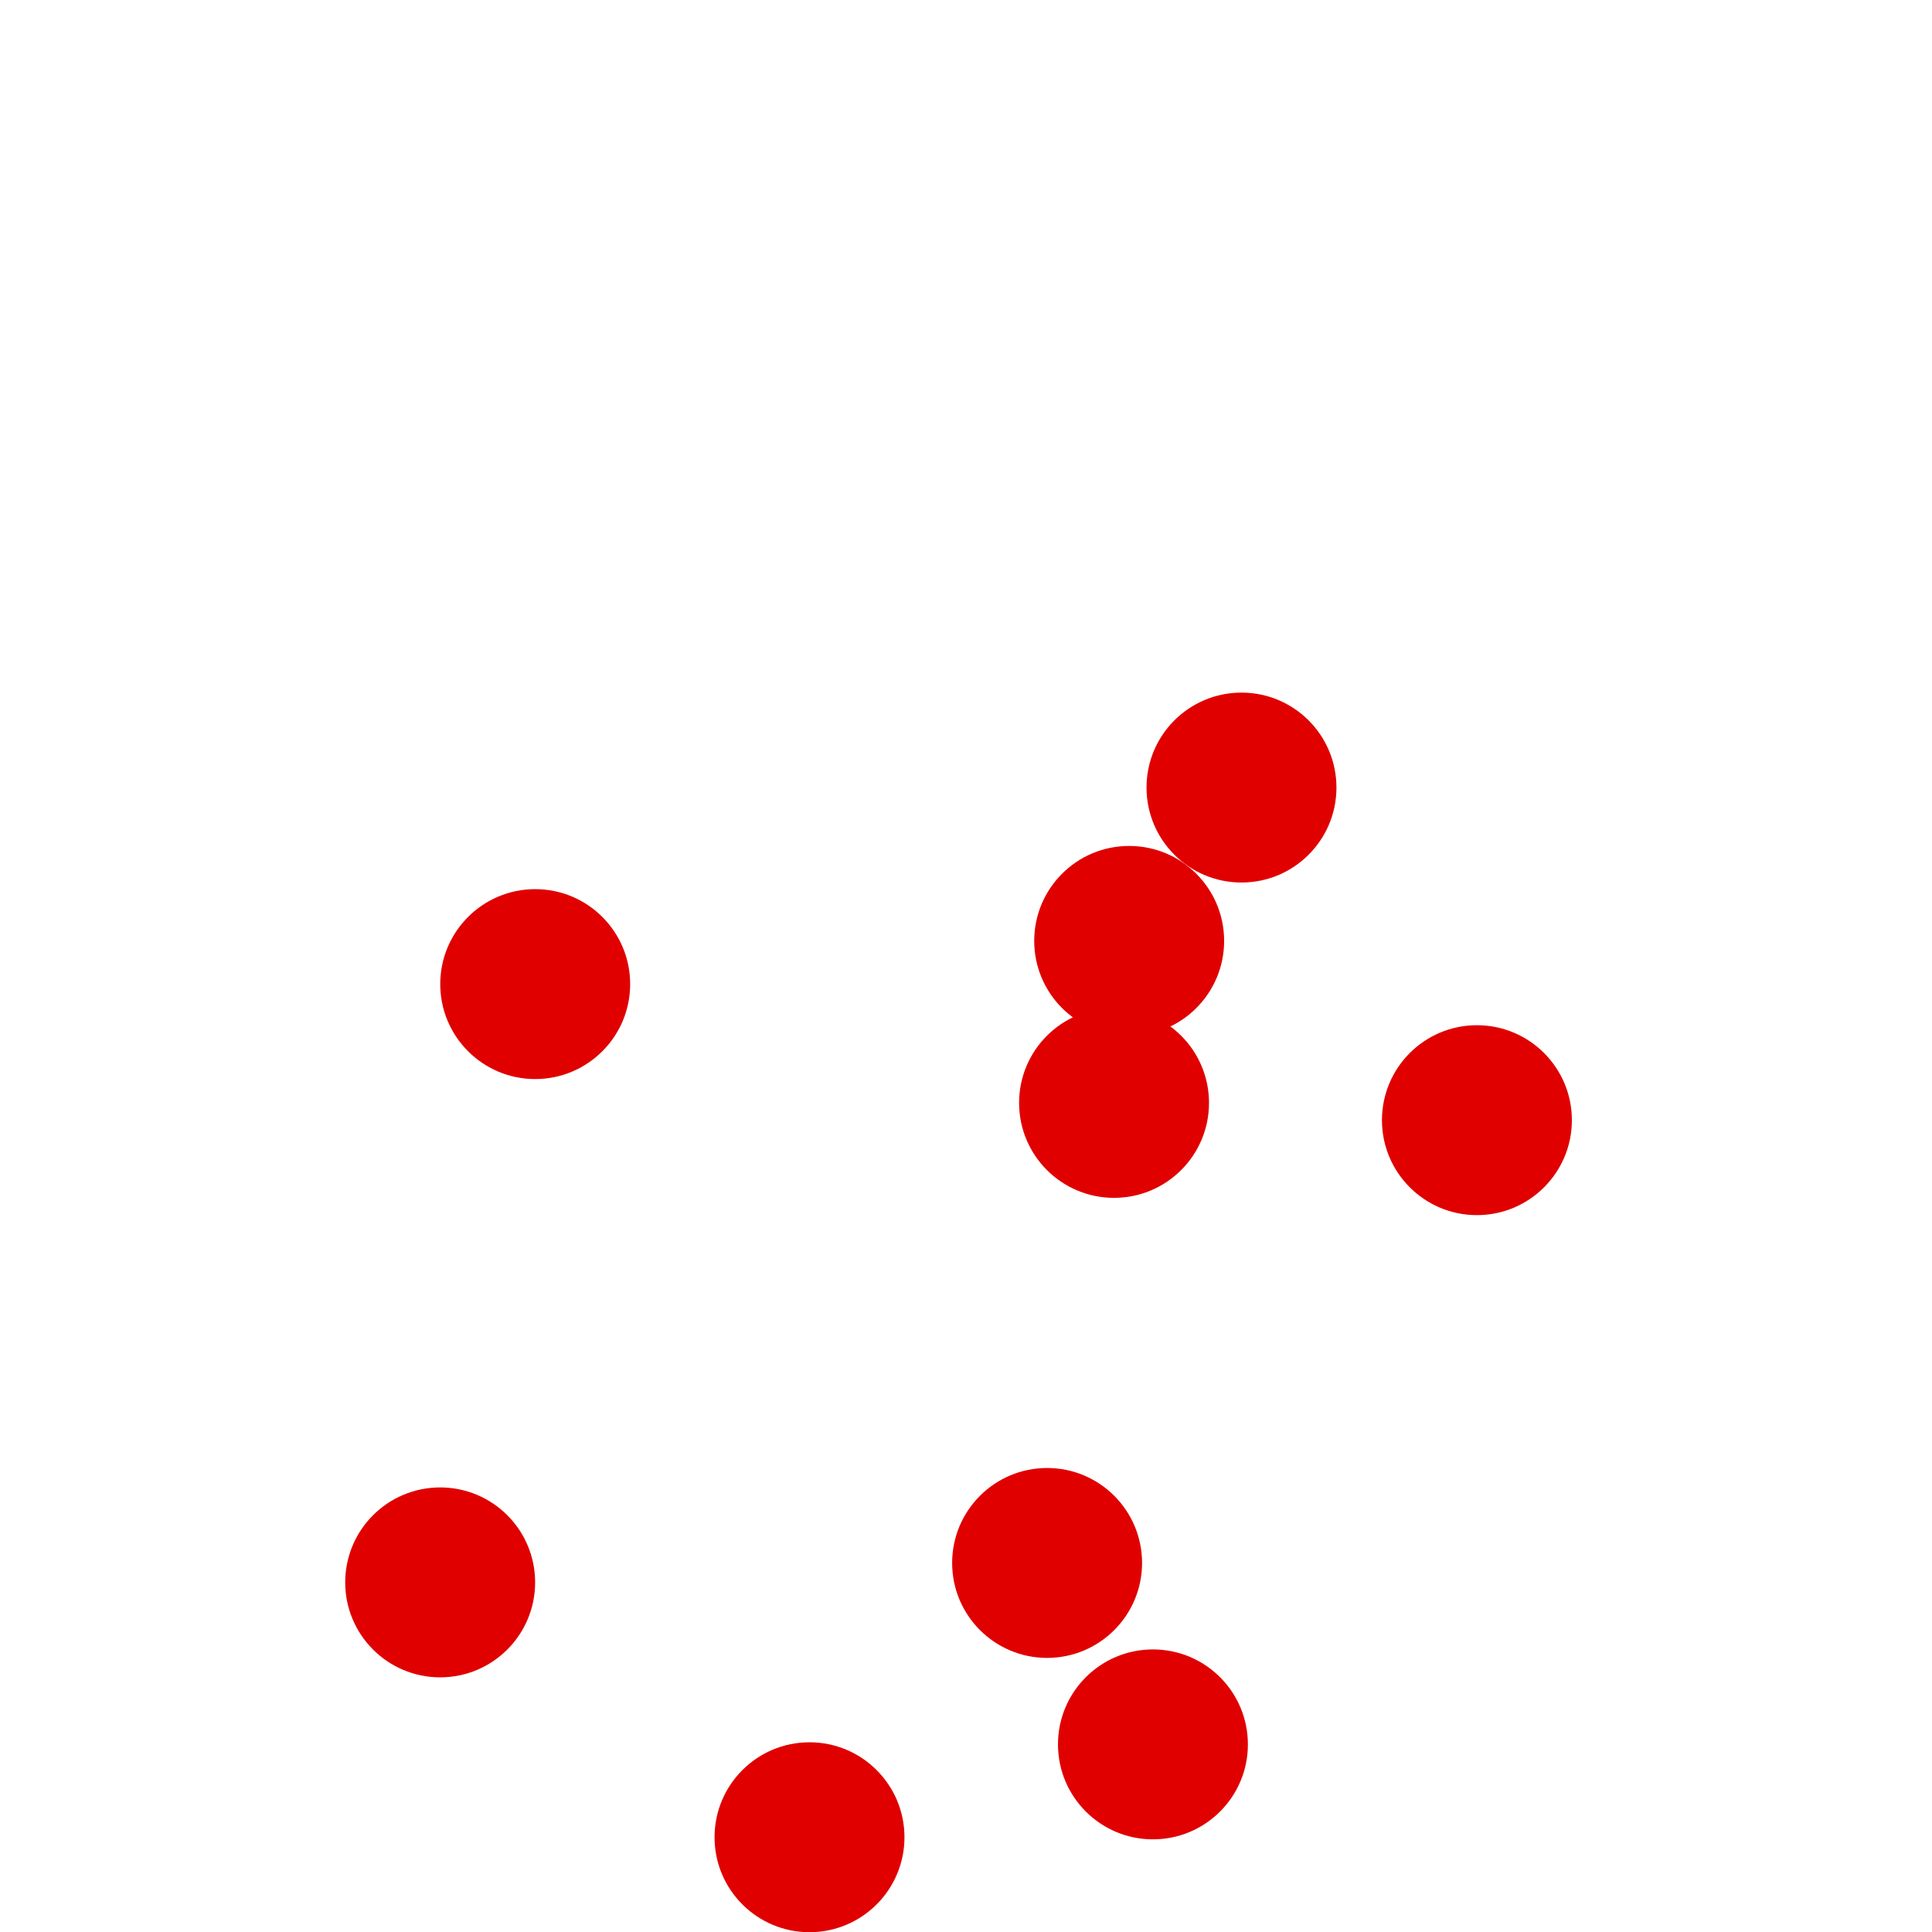 <?xml version="1.0" encoding="UTF-8"?>
<!-- Created with Inkscape (http://www.inkscape.org/) -->
<svg width="100" height="100" version="1.1" viewBox="0 0 100 100" xmlns="http://www.w3.org/2000/svg" xmlns:cc="http://creativecommons.org/ns#" xmlns:dc="http://purl.org/dc/elements/1.1/" xmlns:rdf="http://www.w3.org/1999/02/22-rdf-syntax-ns#">
 <g transform="translate(-5.613 25.474)" fill="#e00000">
  <circle cx="47.513" cy="69.622" r="4.915"/>
  <circle cx="65.289" cy="64.815" r="4.915"/>
  <circle cx="28.396" cy="56.43" r="4.915"/>
  <circle cx="59.811" cy="55.424" r="4.915"/>
  <circle cx="82.058" cy="32.506" r="4.915"/>
  <circle cx="63.276" cy="31.612" r="4.915"/>
  <circle cx="33.315" cy="25.463" r="4.915"/>
  <circle cx="64.059" cy="23.227" r="4.915"/>
  <circle cx="69.872" cy="15.29" r="4.915"/>
 </g>
</svg>
